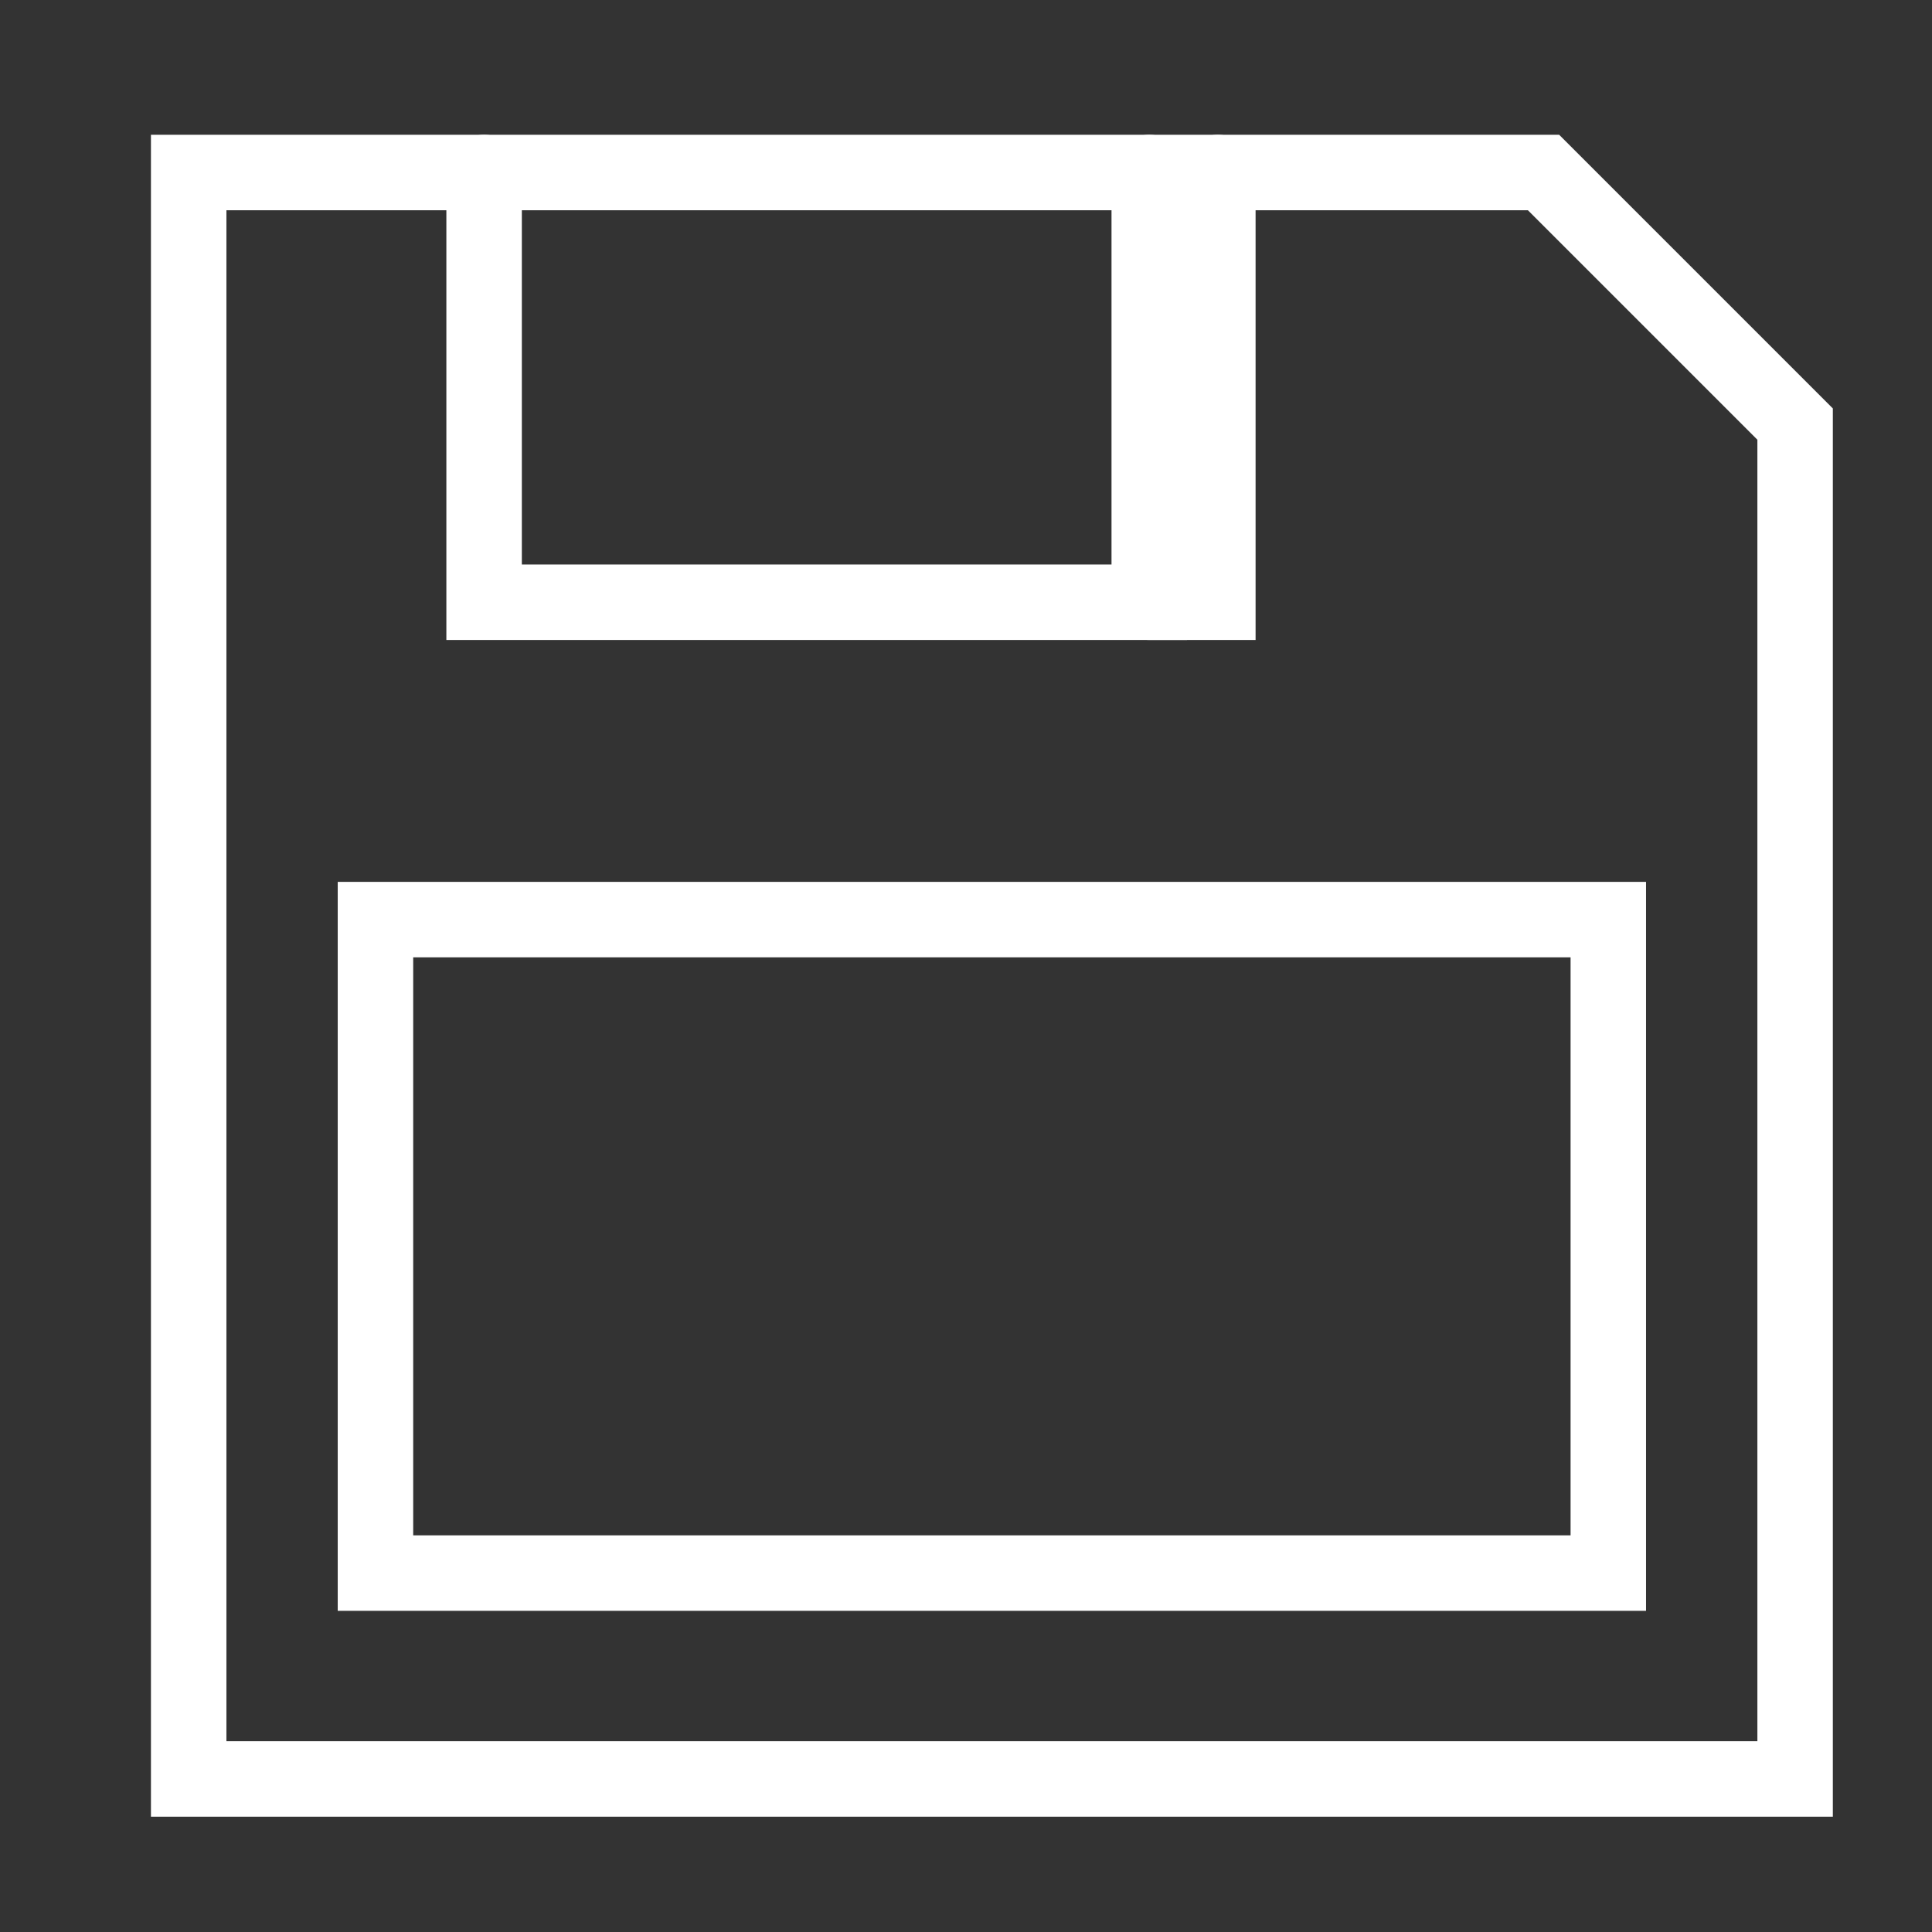 <?xml version="1.0" encoding="UTF-8" standalone="no"?>
<svg
   width="256"
   height="256"
   viewBox="0 0 67.733 67.733"
   version="1.1"
   id="svg844"
   inkscape:version="1.2.1 (9c6d41e410, 2022-07-14)"
   sodipodi:docname="SaveIcon.svg"
   inkscape:export-filename="SaveIcon.png"
   inkscape:export-xdpi="96"
   inkscape:export-ydpi="96"
   xmlns:inkscape="http://www.inkscape.org/namespaces/inkscape"
   xmlns:sodipodi="http://sodipodi.sourceforge.net/DTD/sodipodi-0.dtd"
   xmlns="http://www.w3.org/2000/svg"
   xmlns:svg="http://www.w3.org/2000/svg"
   xmlns:rdf="http://www.w3.org/1999/02/22-rdf-syntax-ns#"
   xmlns:cc="http://creativecommons.org/ns#"
   xmlns:dc="http://purl.org/dc/elements/1.1/">
  <rect x="0" y="0" width="67.733" height="67.733" fill="#333333" stroke="none"/>
  <defs
     id="defs838" />
  <sodipodi:namedview
     id="base"
     pagecolor="#646464"
     bordercolor="#323232"
     borderopacity="1"
     inkscape:pageopacity="0"
     inkscape:pageshadow="2"
     inkscape:zoom="5.7382812"
     inkscape:cx="120.68074"
     inkscape:cy="27.360109"
     inkscape:document-units="px"
     inkscape:current-layer="layer1"
     inkscape:document-rotation="0"
     showgrid="false"
     units="px"
     inkscape:pagecheckerboard="true"
     borderlayer="true"
     inkscape:showpageshadow="0"
     inkscape:deskcolor="#646464"
     showguides="true"
     inkscape:window-width="1920"
     inkscape:window-height="1017"
     inkscape:window-x="-8"
     inkscape:window-y="-8"
     inkscape:window-maximized="1">
    <sodipodi:guide
       position="0,67.733"
       orientation="0,256"
       id="guide1407"
       inkscape:locked="false" />
    <sodipodi:guide
       position="67.733,67.733"
       orientation="256,0"
       id="guide1409"
       inkscape:locked="false" />
    <sodipodi:guide
       position="67.733,0"
       orientation="0,-256"
       id="guide1411"
       inkscape:locked="false" />
    <sodipodi:guide
       position="0,0"
       orientation="-256,0"
       id="guide1413"
       inkscape:locked="false" />
    <sodipodi:guide
       position="54.113,61.686"
       orientation="0.707,0.707"
       id="guide2889"
       inkscape:locked="false"
       inkscape:label=""
       inkscape:color="rgb(0,134,229)" />
  </sodipodi:namedview>
  <g
     inkscape:label="Layer 1"
     inkscape:groupmode="layer"
     id="layer1">
    <path
       id="rect2736"
       style="fill:none;fill-opacity:0.01;stroke:#ffffff;stroke-width:2.646;stroke-linecap:round;stroke-dashoffset:5.1;paint-order:stroke markers fill"
       d="m 6.615,6.048 47.499,0 8.82,8.82 0,47.499 H 6.615 Z"
       sodipodi:nodetypes="cccccc" />
    <path
       style="fill:none;fill-opacity:0.01;stroke:#ffffff;stroke-width:2.646;stroke-linecap:round;stroke-dashoffset:5.1;paint-order:stroke markers fill"
       d="M 16.972,6.048 V 21.114 H 40.291 V 6.048"
       id="path3671" />
    <path
       style="fill:none;fill-opacity:0.01;stroke:#ffffff;stroke-width:2.646;stroke-linecap:round;stroke-dashoffset:5.1;paint-order:stroke markers fill"
       d="m 40.291,21.114 h 2.405 V 6.048"
       id="path3673"
       sodipodi:nodetypes="ccc" />
    <rect
       style="fill:none;fill-opacity:0.01;stroke:#ffffff;stroke-width:2.646;stroke-linecap:round;stroke-dashoffset:5.1;paint-order:stroke markers fill"
       id="rect3677"
       width="43.222"
       height="22.91"
       x="13.163"
       y="32.24"
       ry="1.4452068e-15" />
  </g>
</svg>
